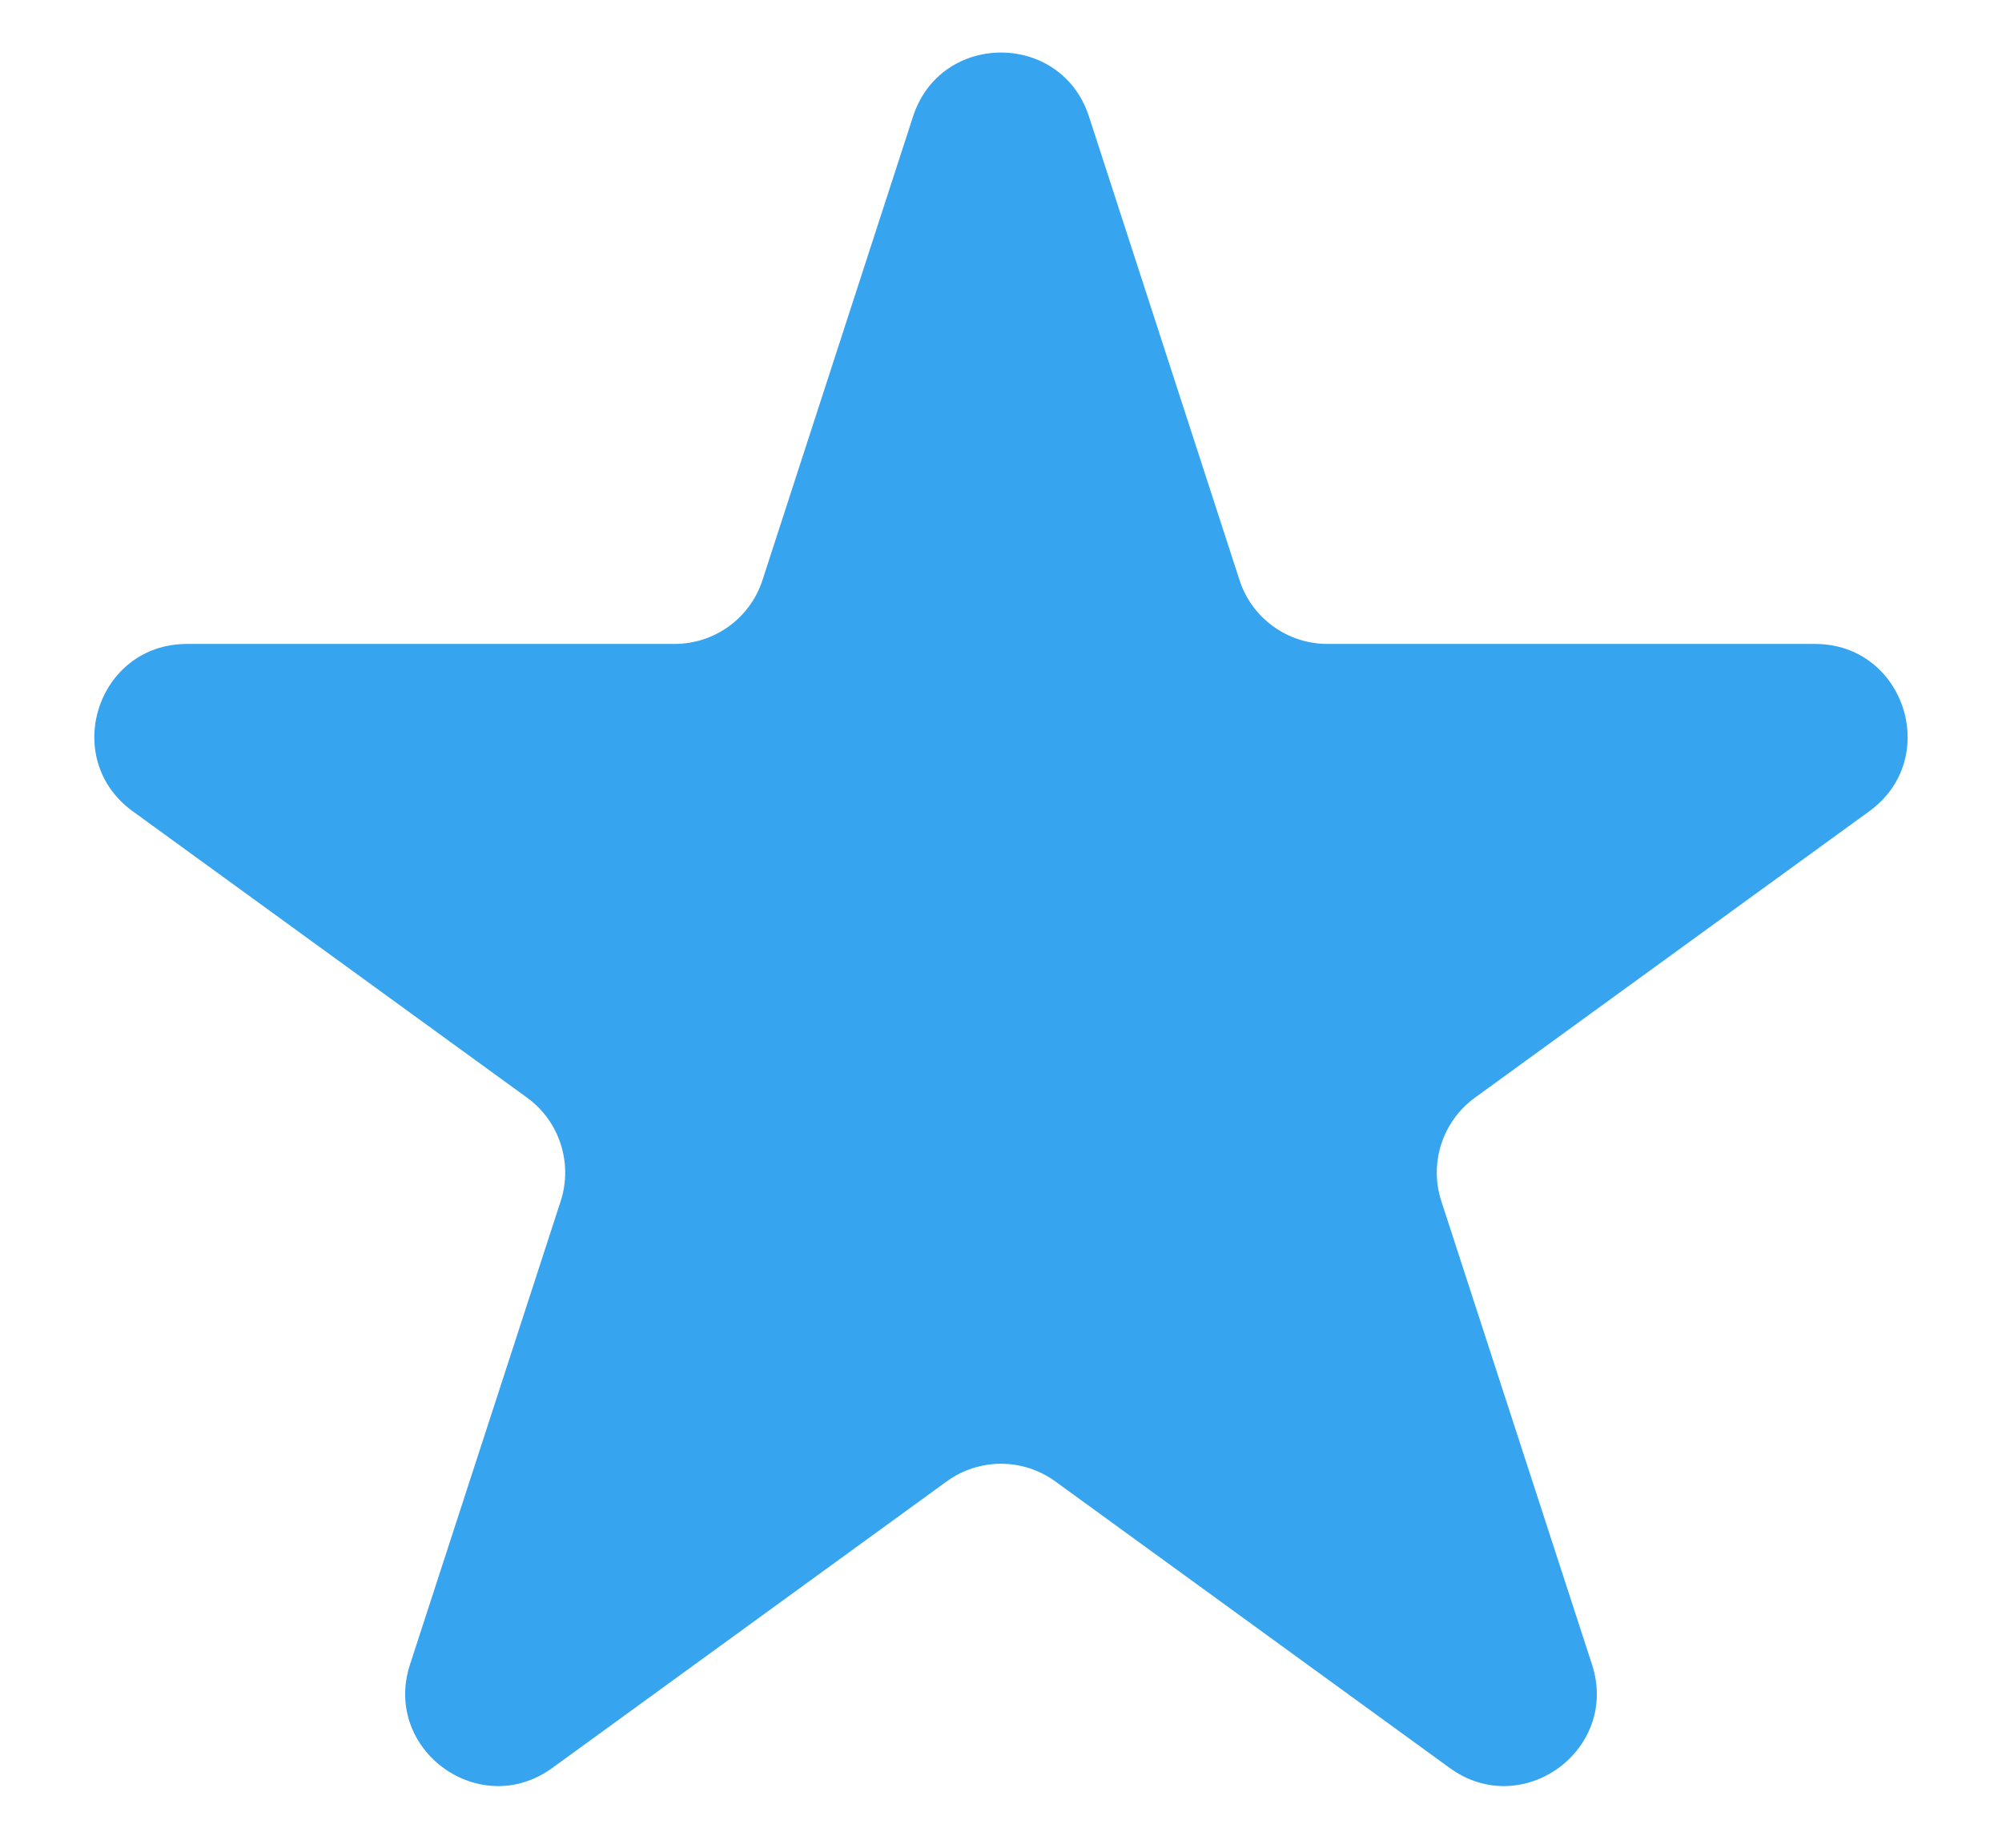 <svg width="13" height="12" viewBox="0 0 13 12" fill="none" xmlns="http://www.w3.org/2000/svg">
<path d="M5.929 0.756C6.109 0.203 6.891 0.203 7.071 0.756L8.049 3.768C8.129 4.015 8.36 4.182 8.62 4.182H11.786C12.367 4.182 12.609 4.926 12.139 5.268L9.577 7.129C9.367 7.282 9.279 7.553 9.359 7.8L10.338 10.811C10.517 11.364 9.885 11.824 9.414 11.482L6.853 9.621C6.642 9.468 6.358 9.468 6.147 9.621L3.586 11.482C3.115 11.824 2.483 11.364 2.662 10.811L3.641 7.8C3.721 7.553 3.633 7.282 3.423 7.129L0.861 5.268C0.391 4.926 0.632 4.182 1.214 4.182H4.38C4.64 4.182 4.871 4.015 4.951 3.768L5.929 0.756Z" fill="#36A4EE"/>
</svg>
